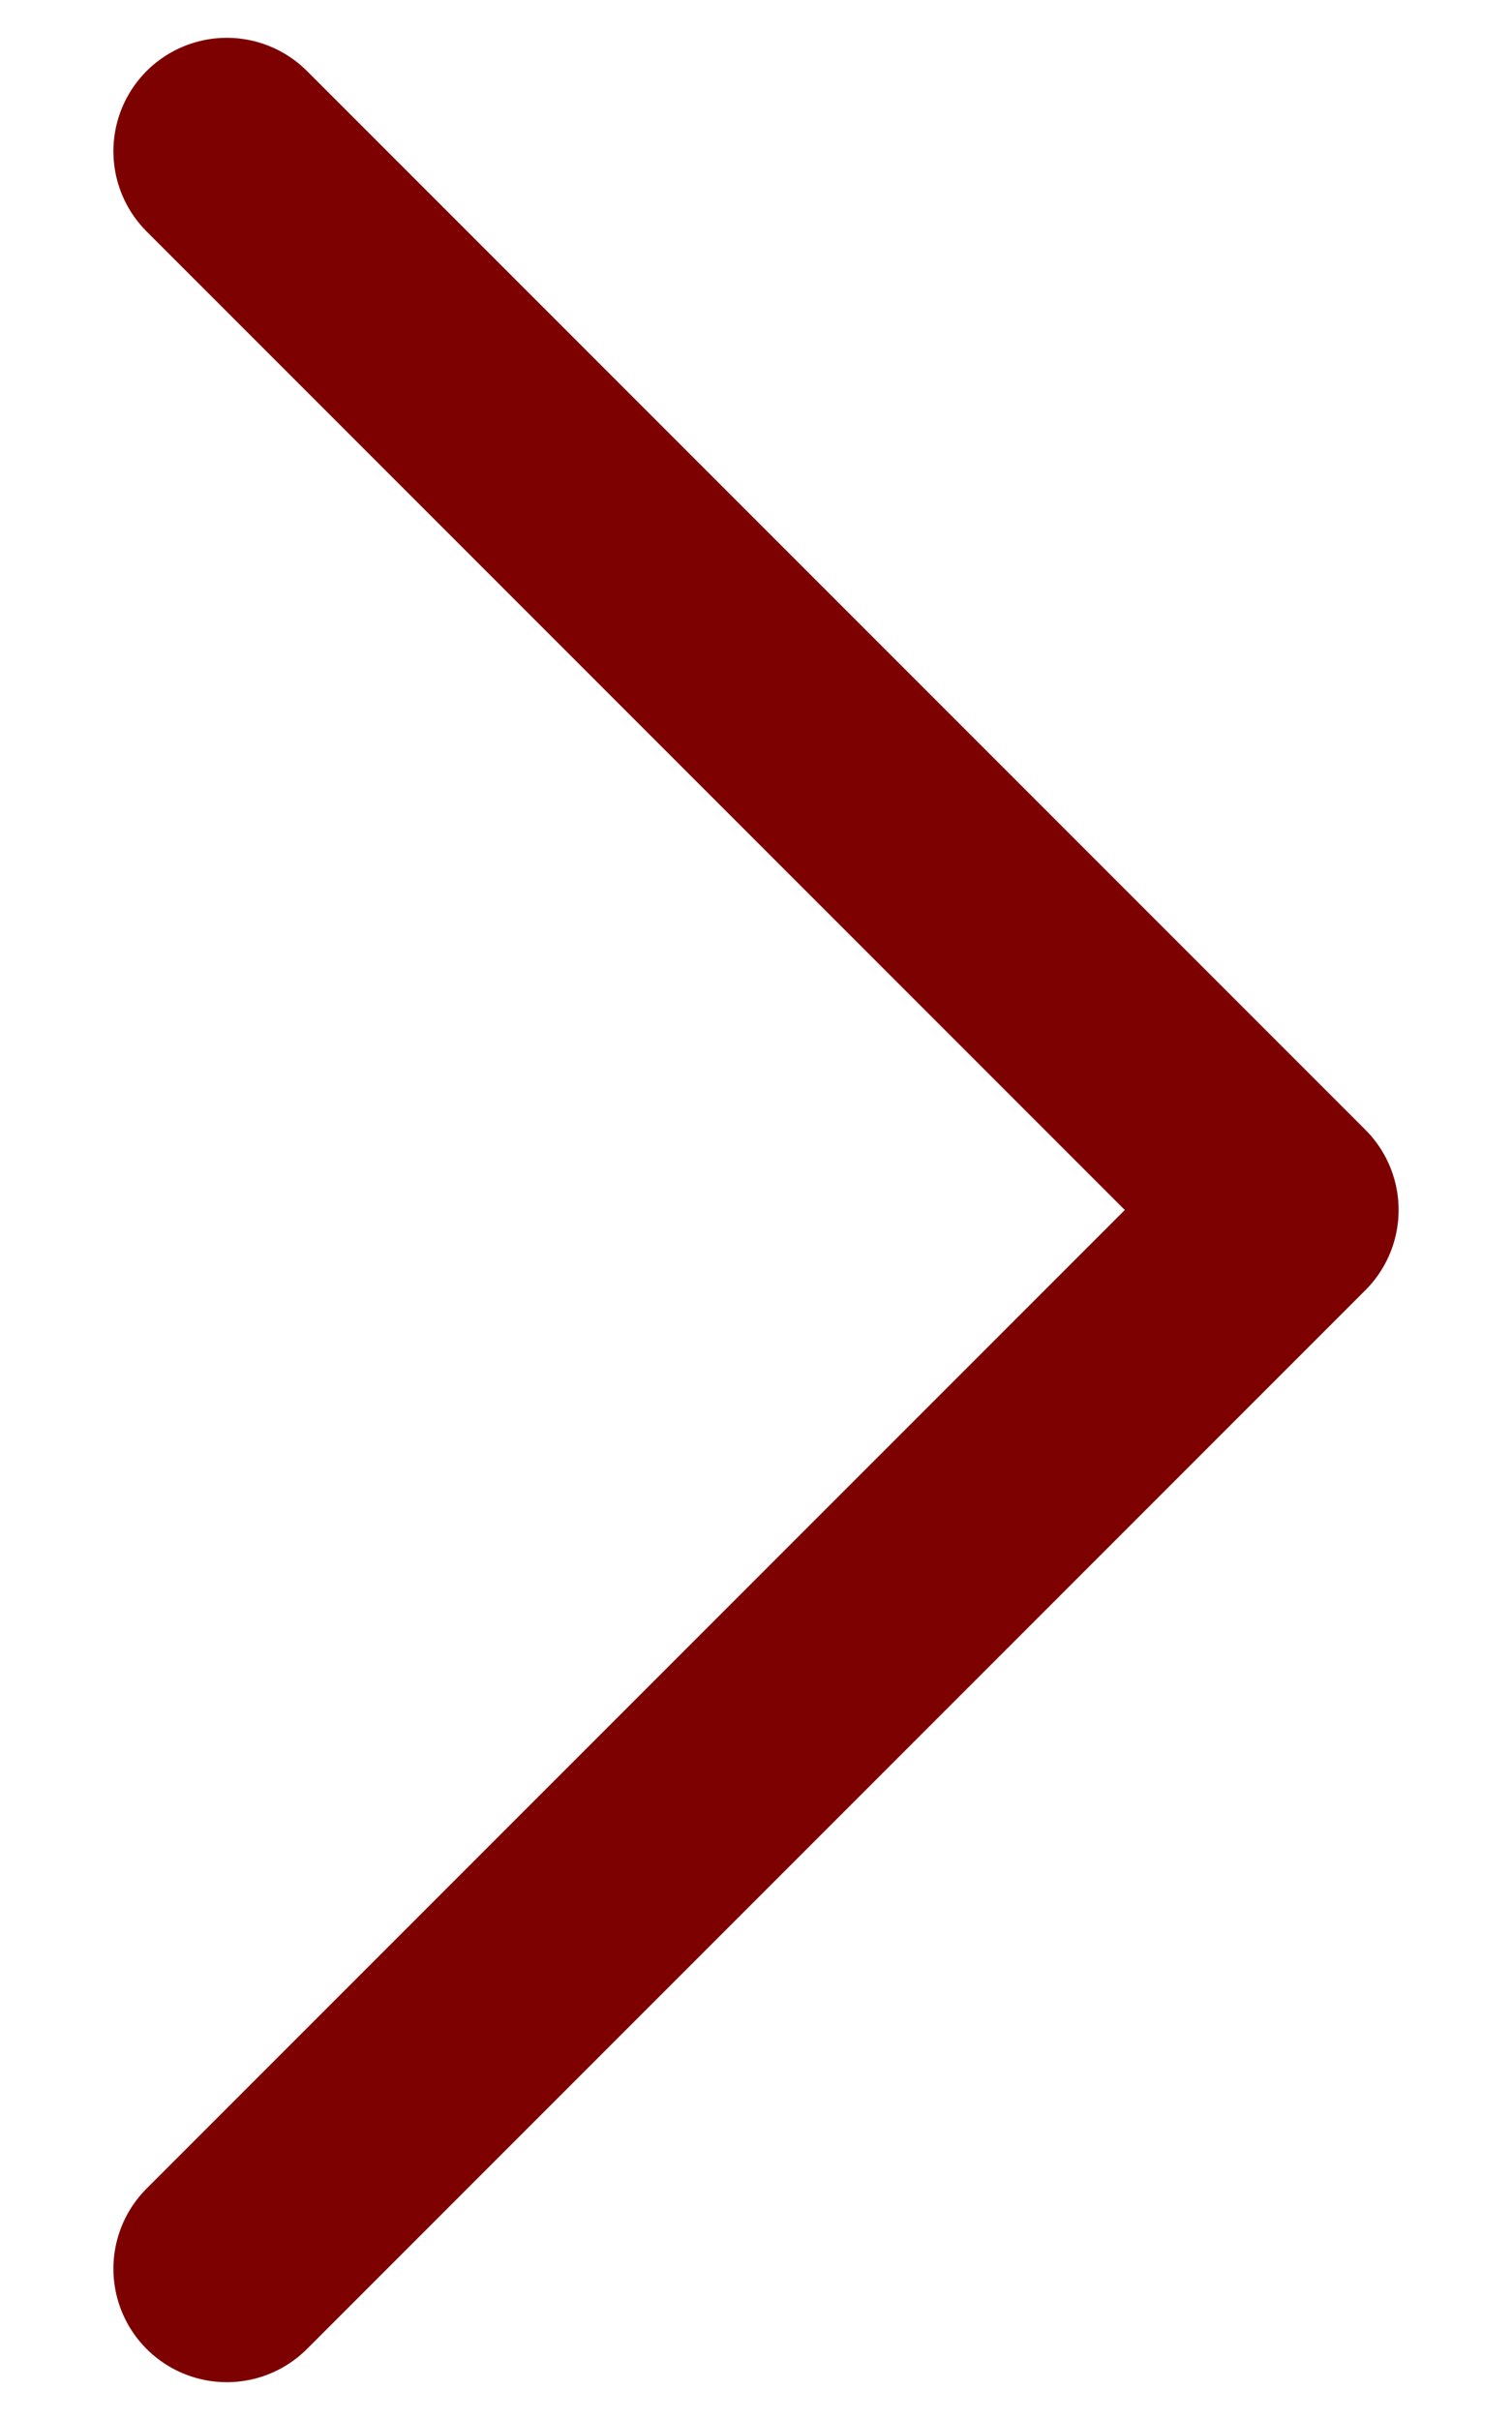 <svg width="10" height="16" viewBox="0 0 10 16" fill="none" xmlns="http://www.w3.org/2000/svg">
<path d="M1.5 1L8.5 8L1.5 15" stroke="#7D0101" stroke-width="1.5" stroke-linecap="round" stroke-linejoin="round"/>
</svg>
